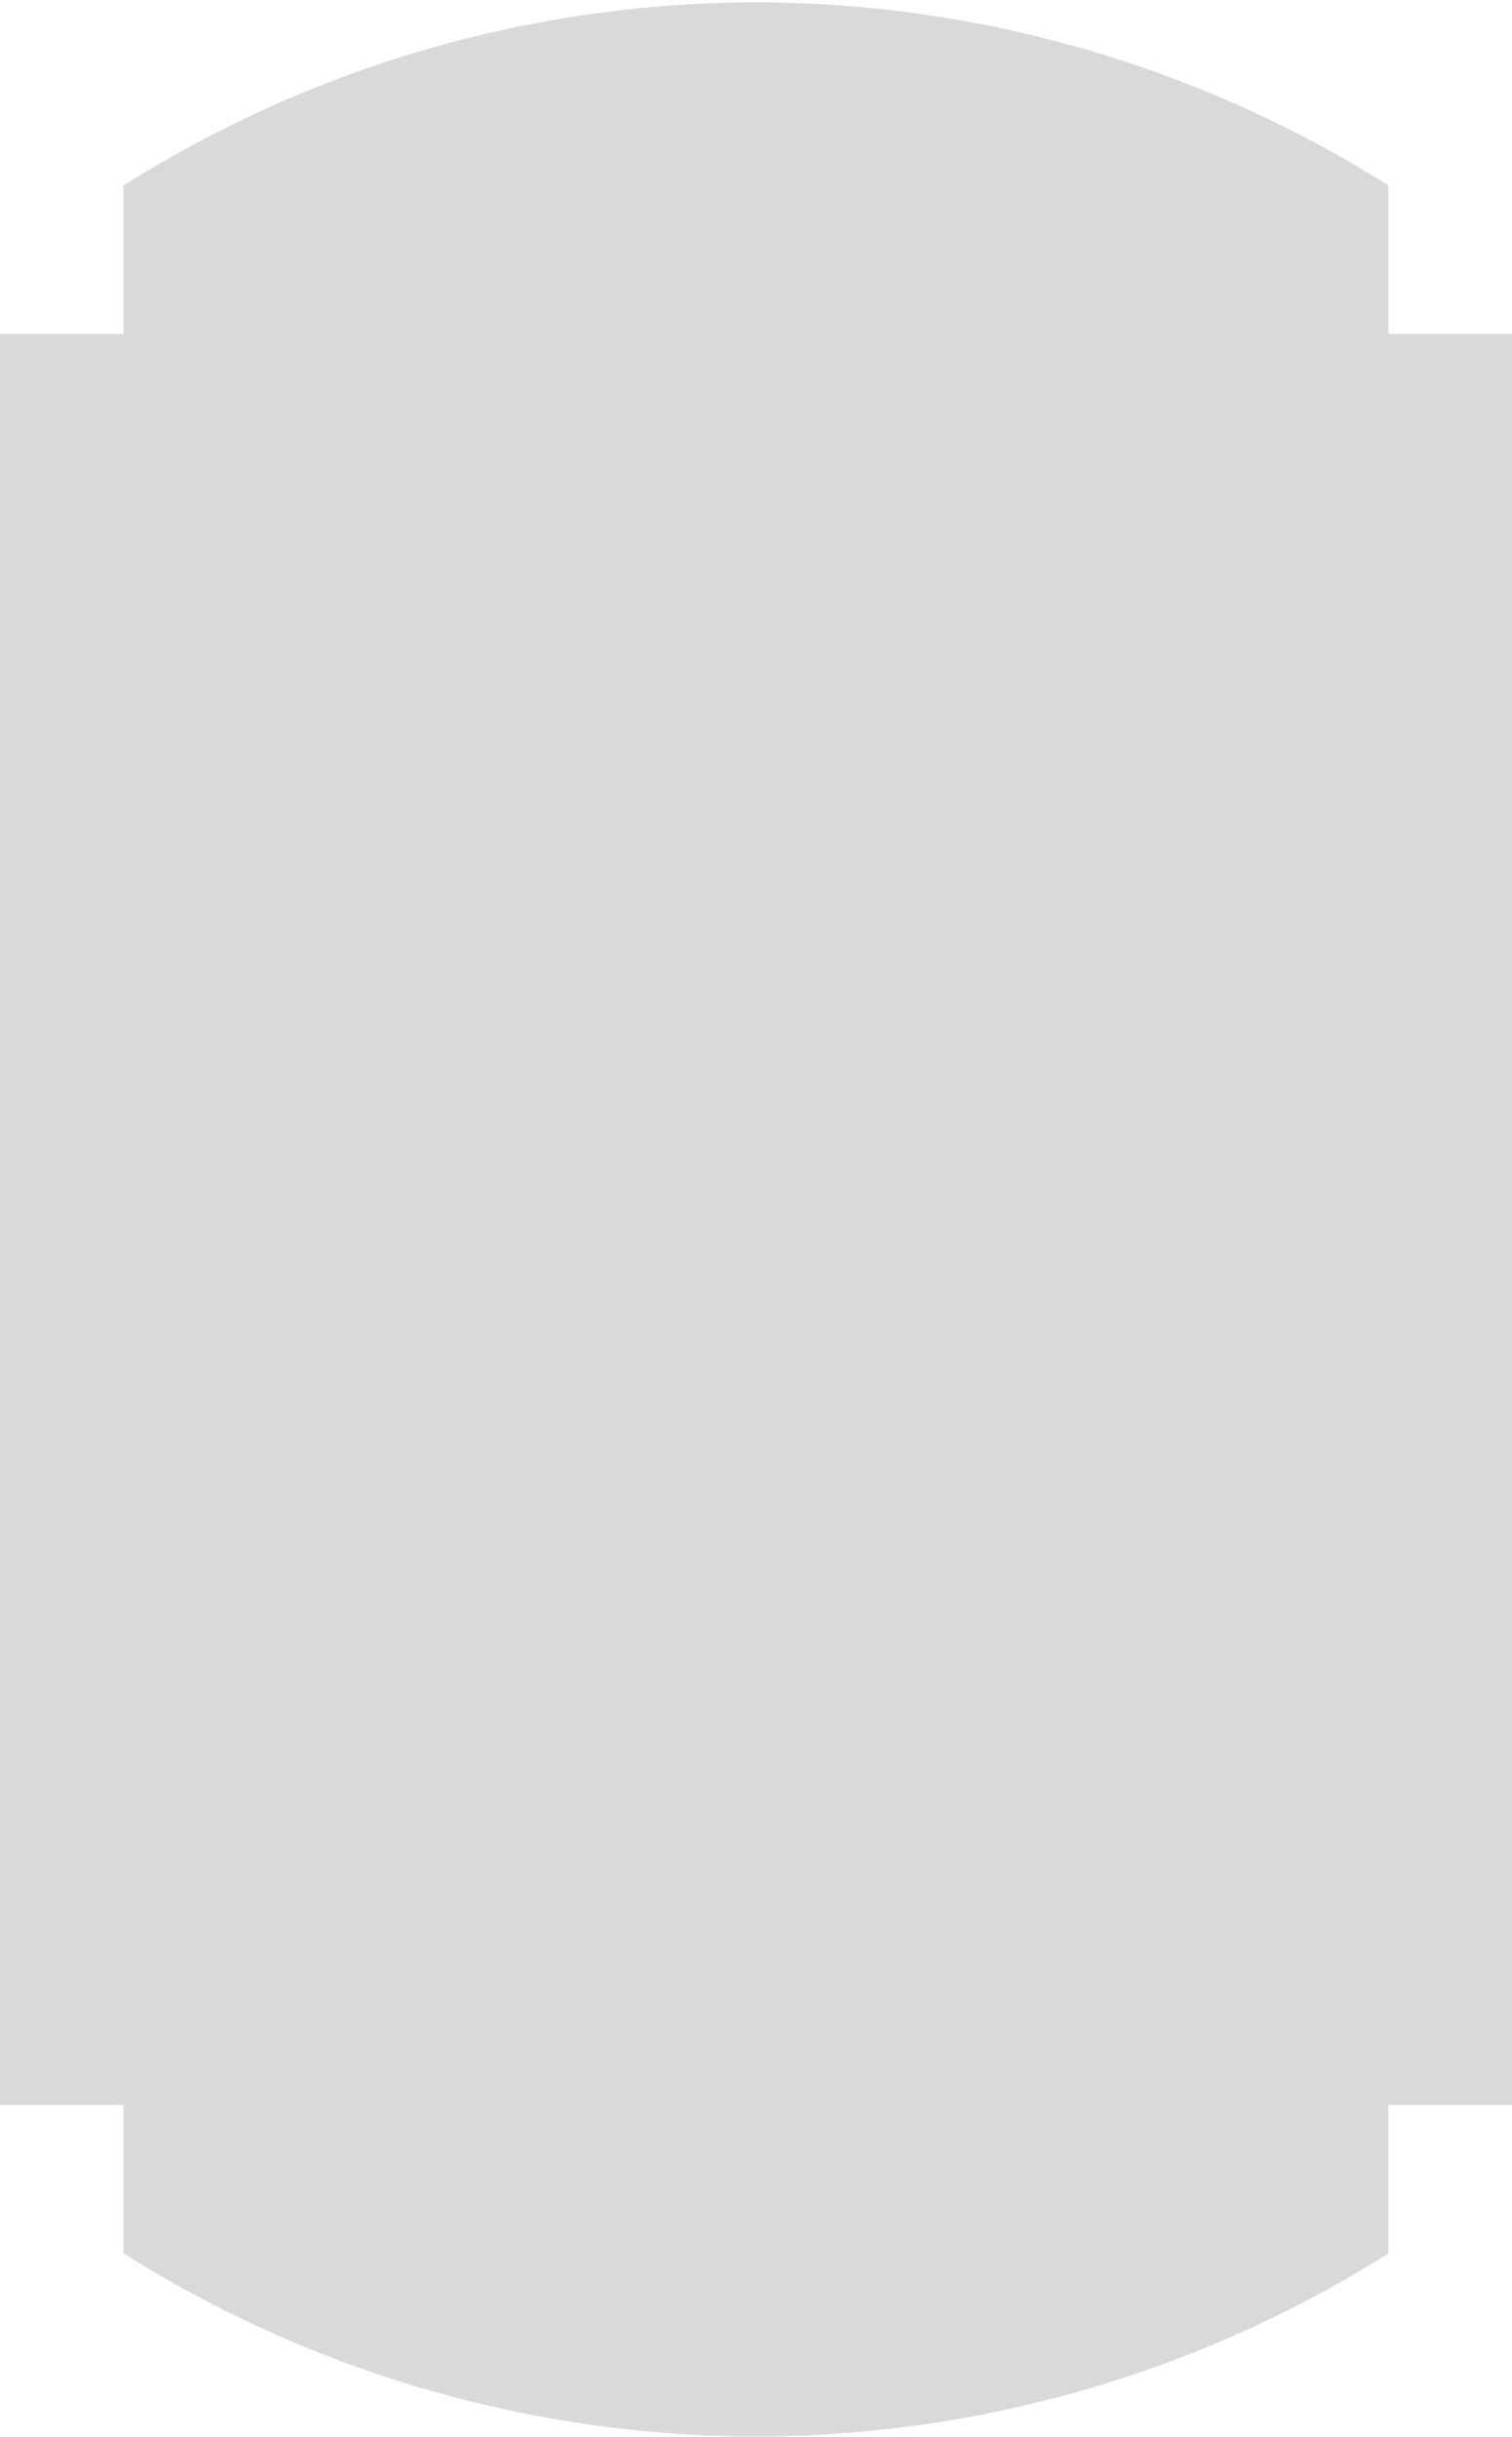 <svg width="306" height="493" viewBox="0 0 306 493" fill="none" xmlns="http://www.w3.org/2000/svg">
<path d="M25 67.561V37.534C64.051 12.908 108.516 0.549 153 0.457C197.484 0.549 241.949 12.908 281 37.534V67.561H306V246.704V425.847H281V455.873C241.949 480.499 197.484 492.858 153 492.95C108.516 492.858 64.051 480.499 25 455.873V425.847H0V246.704V67.561H25Z" fill="#D9D9D9"/>
</svg>

